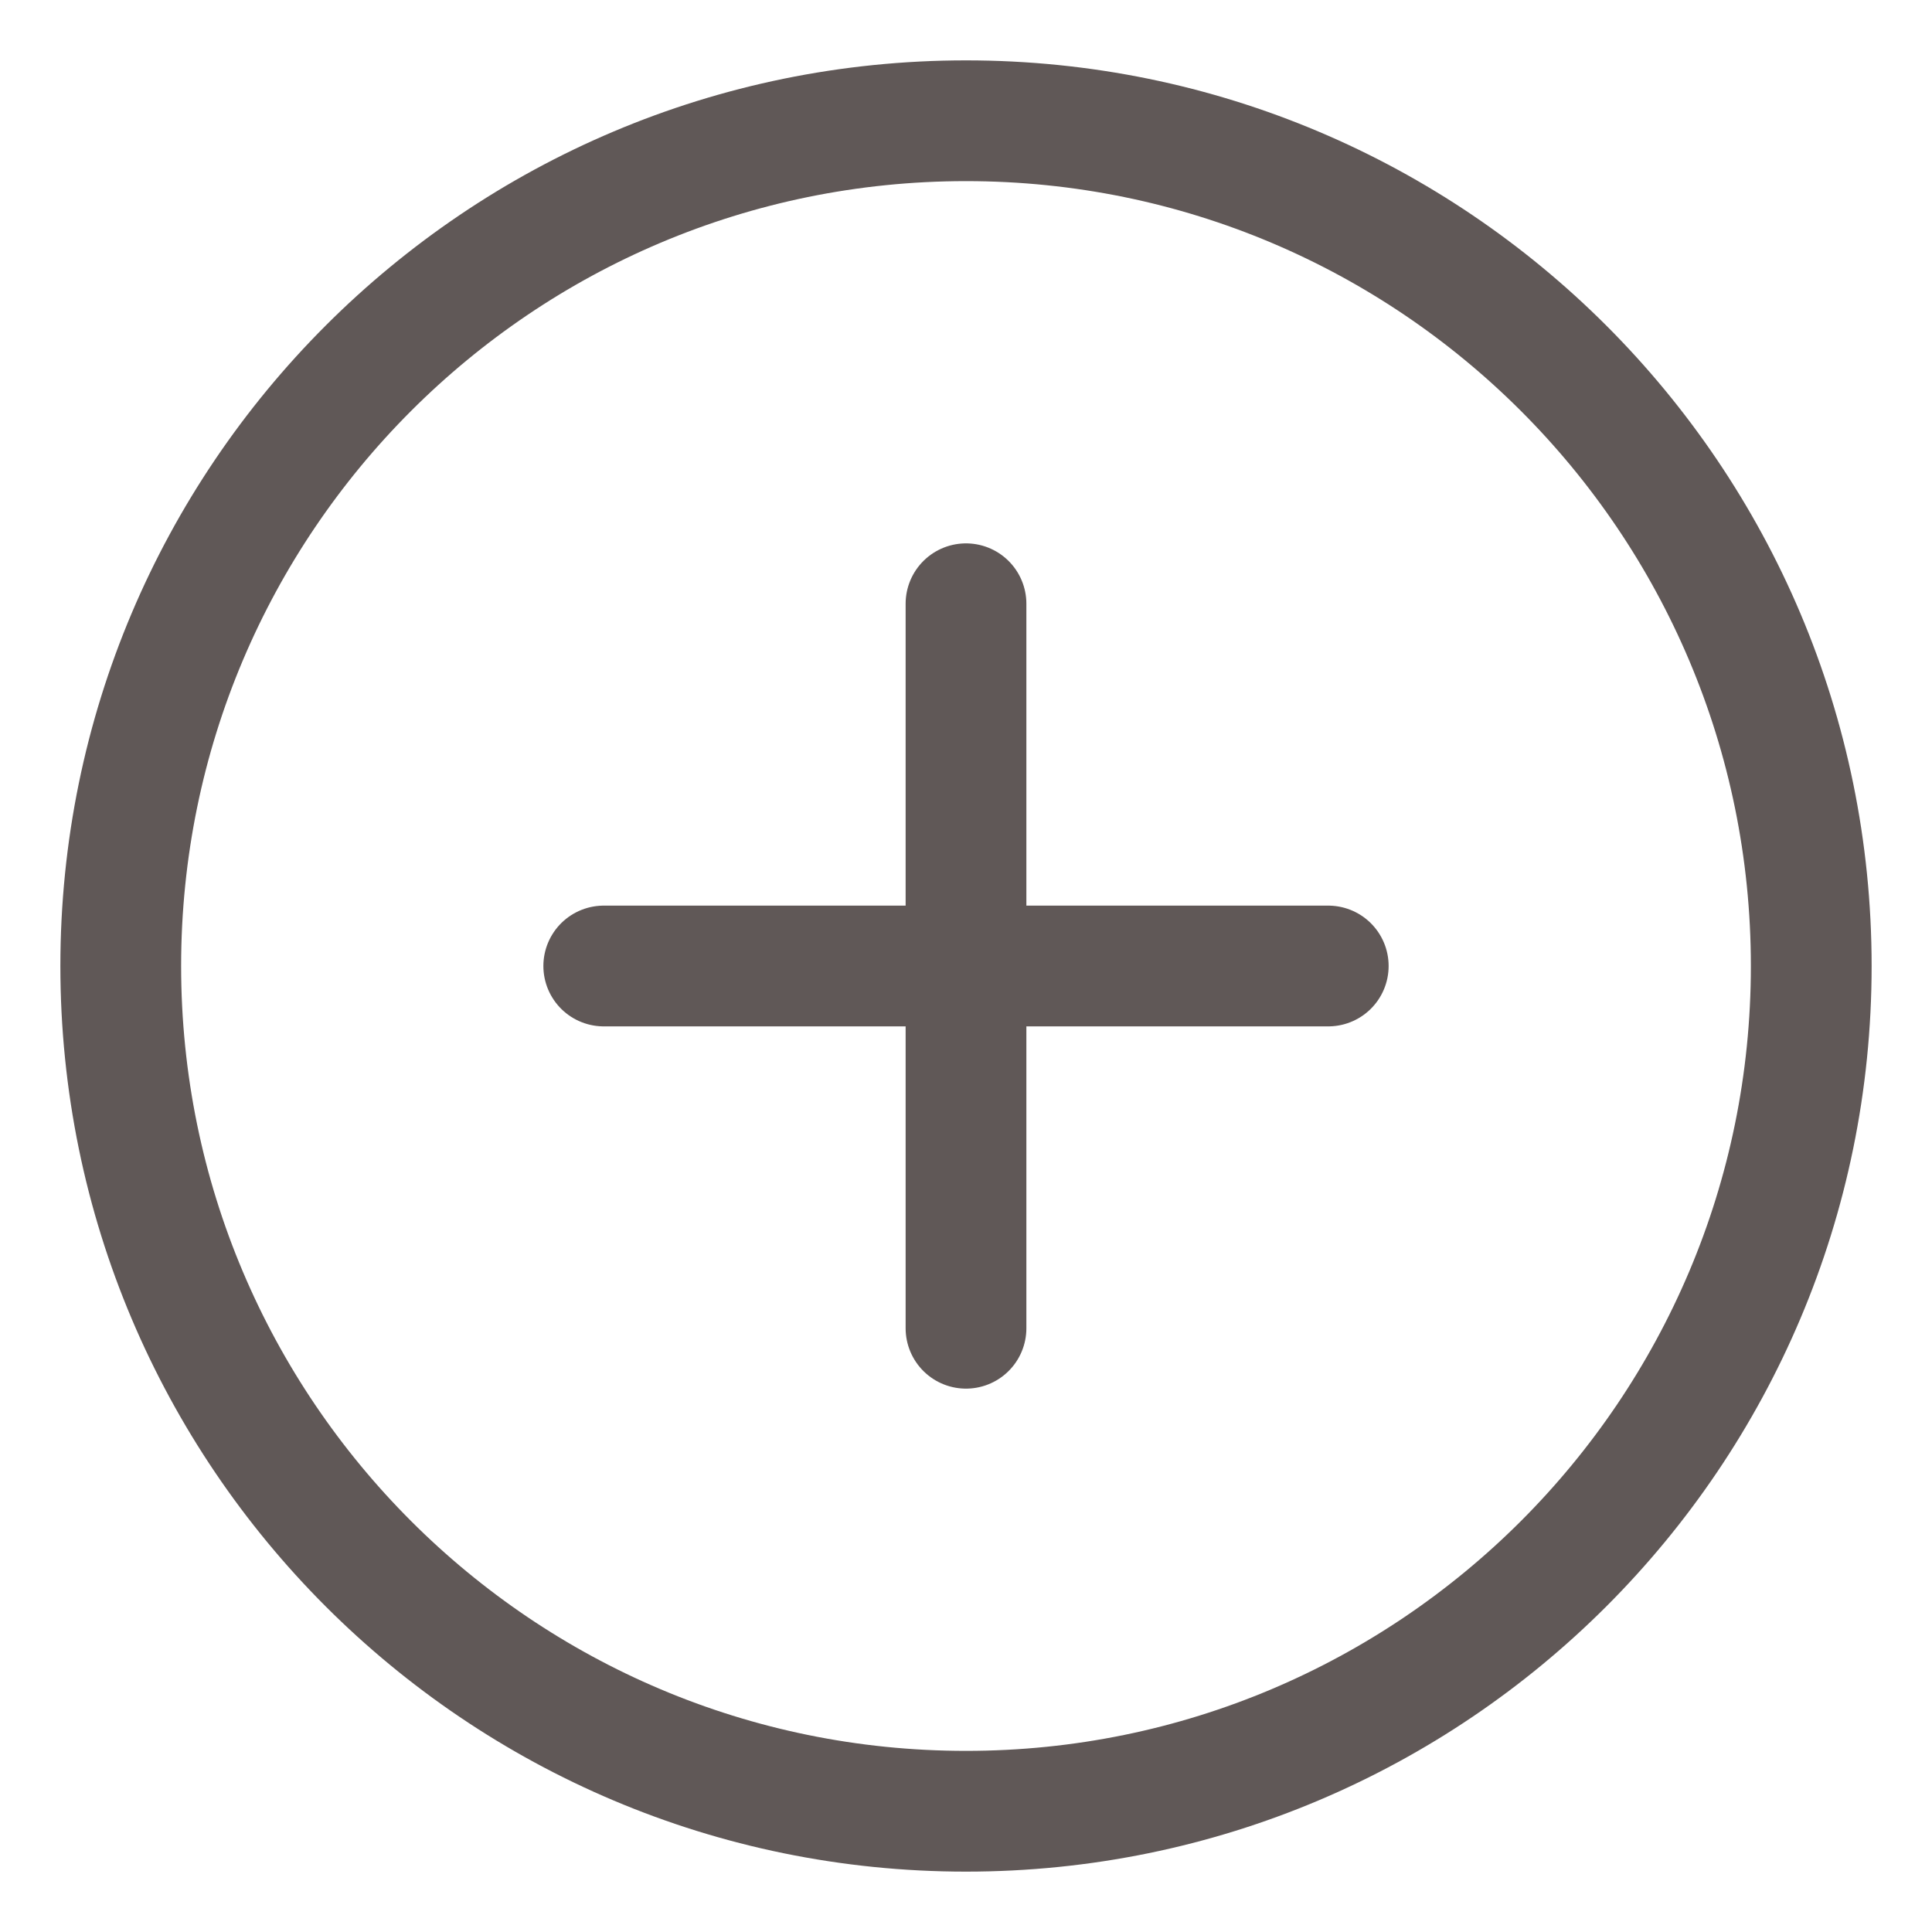 <svg width="16" height="16" viewBox="0 0 16 16" fill="none" xmlns="http://www.w3.org/2000/svg">
<path d="M8 15C11.866 15 15 11.866 15 8C15 4.134 11.866 1 8 1C4.134 1 1 4.134 1 8C1 11.866 4.134 15 8 15Z" stroke="#605857" stroke-linecap="round" stroke-linejoin="round"/>
<path d="M5 8H11" stroke="#605857" stroke-linecap="round" stroke-linejoin="round"/>
<path d="M8 5V11" stroke="#605857" stroke-linecap="round" stroke-linejoin="round"/>
</svg>
